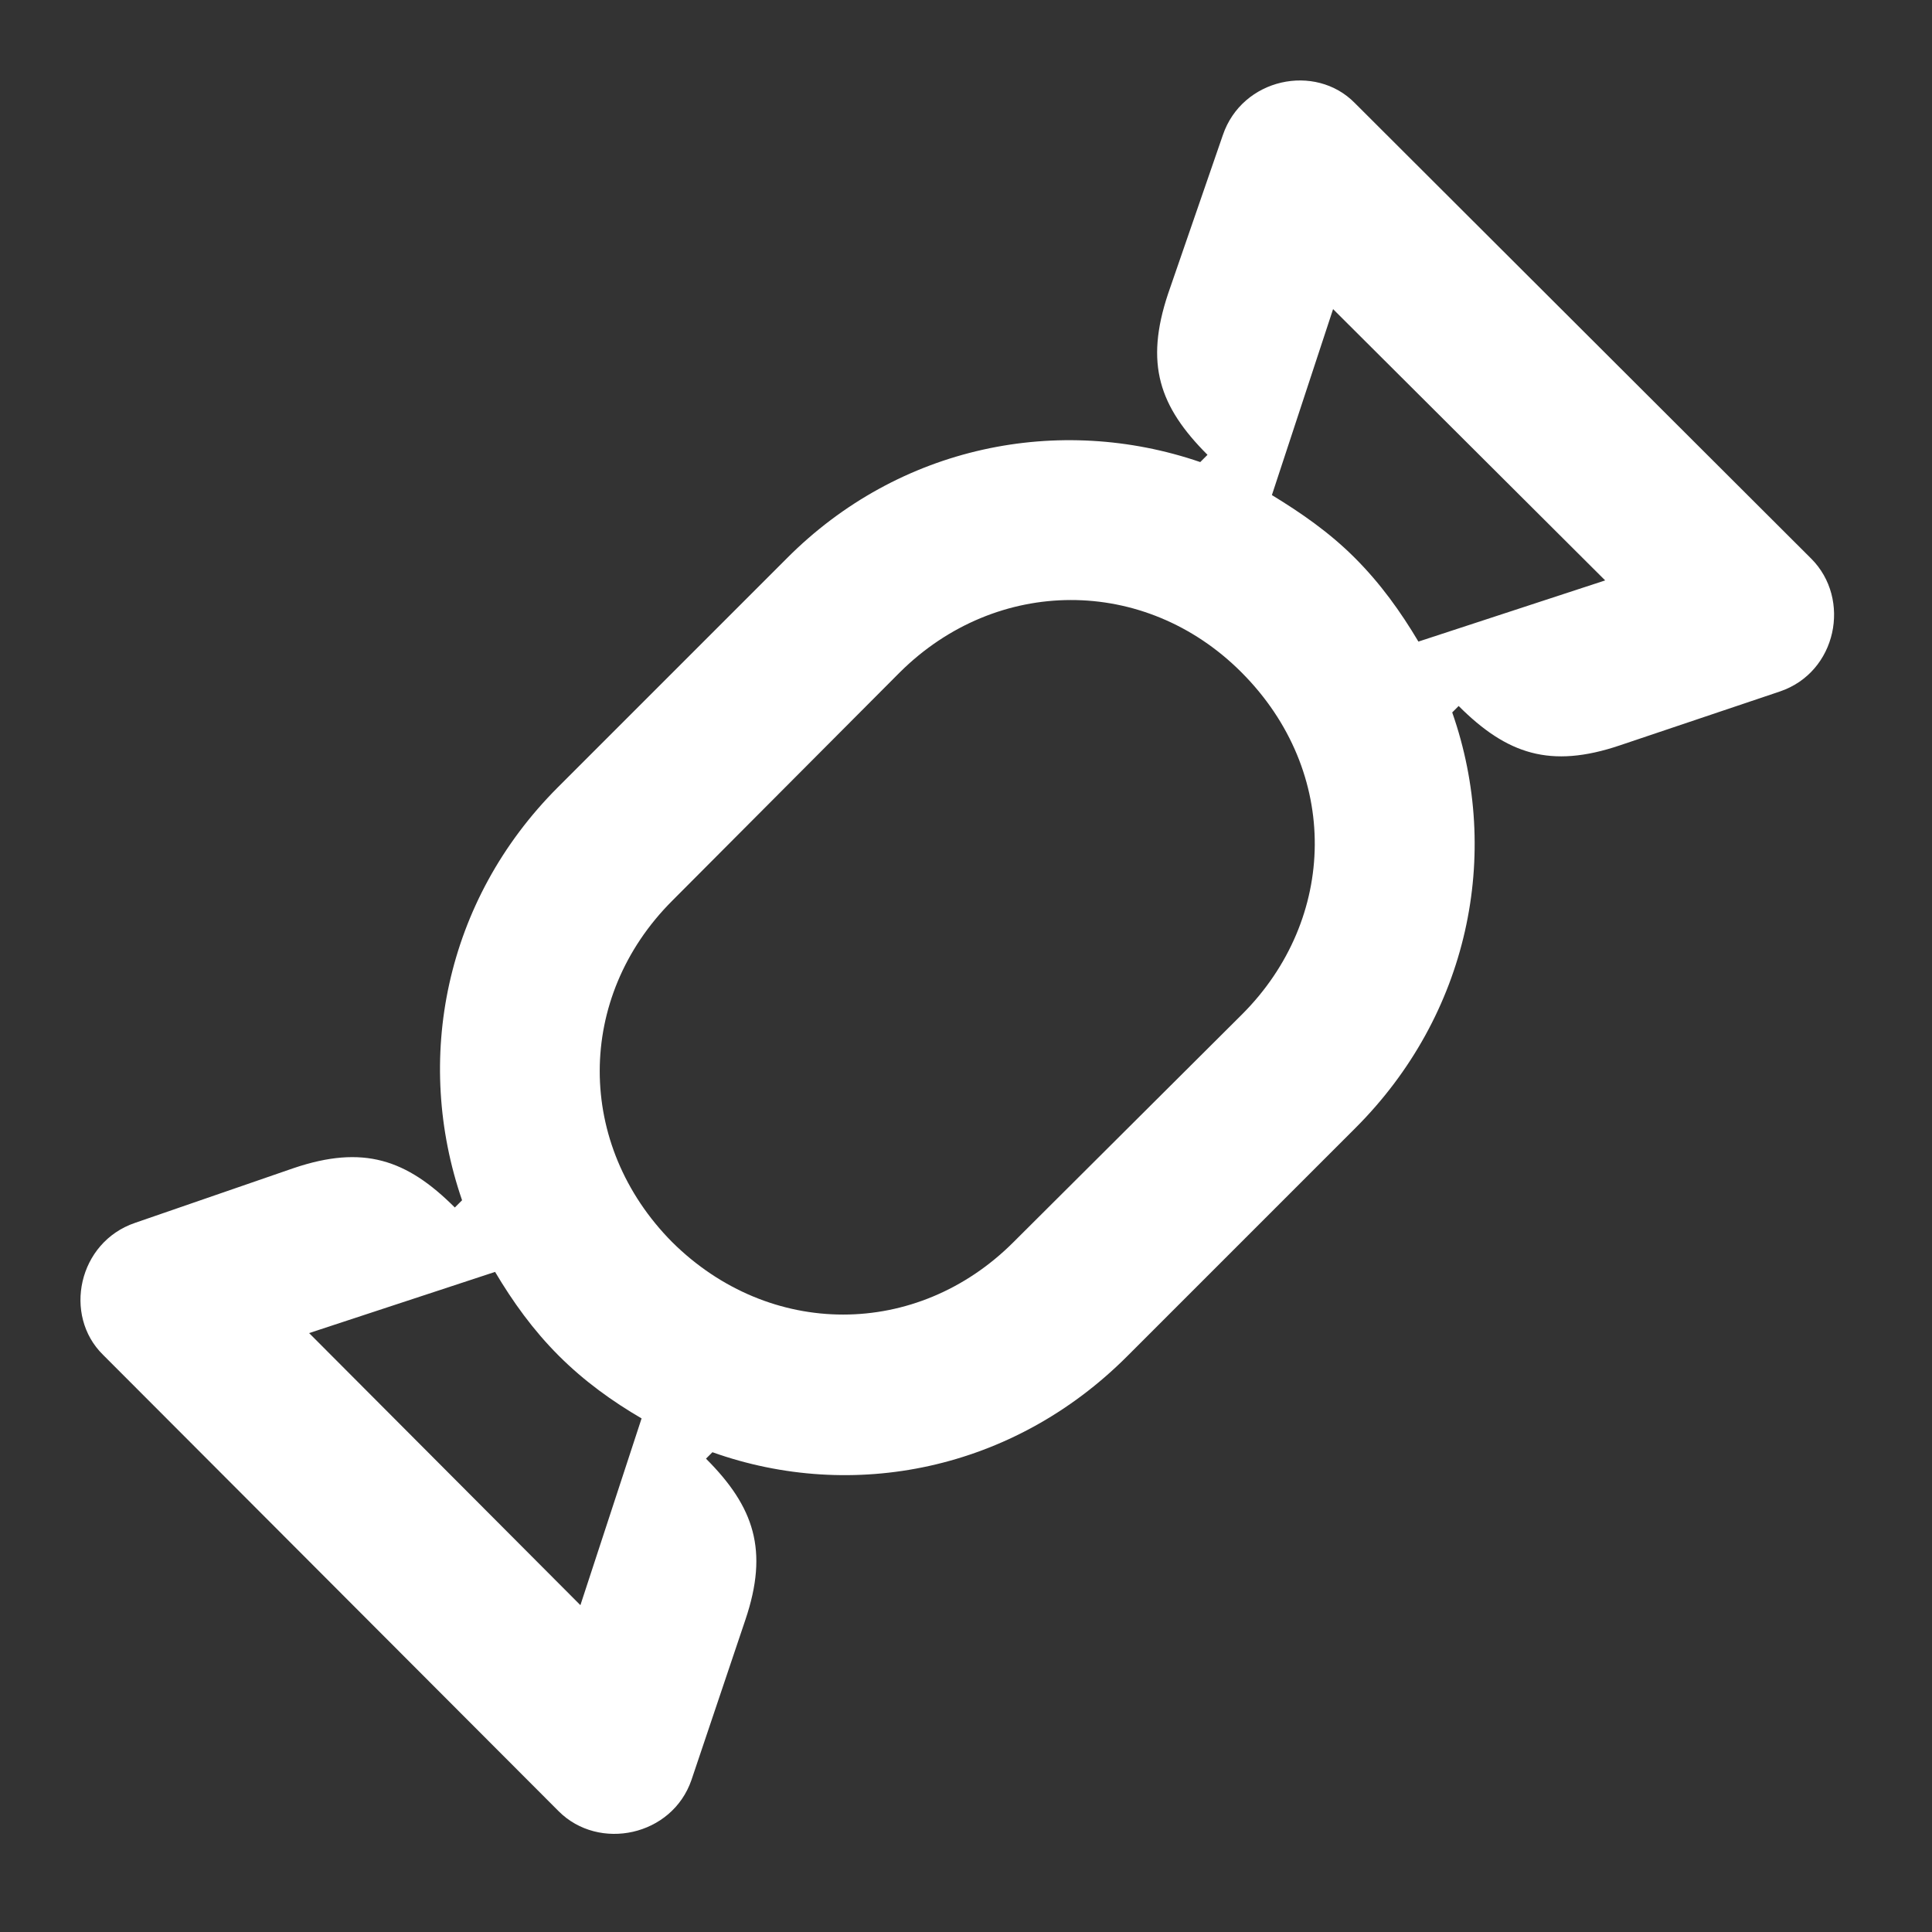 <svg width="24" height="24" viewBox="0 0 24 24" fill="none" xmlns="http://www.w3.org/2000/svg">
<rect x="0" y="0" width="24" height="24" fill="#333333" stroke="none"/>
<path d="M22.5 6.94L16.83 1.28C16.34 0.78 15.43 0.97 15.19 1.68L14.51 3.65C14.22 4.52 14.4 5.05 15 5.65L14.91 5.74C13.16 5.14 11.17 5.53 9.77 6.94L6.93 9.78C5.52 11.19 5.14 13.17 5.74 14.91L5.65 15C5.05 14.4 4.51 14.22 3.65 14.51L1.68 15.19C0.97 15.43 0.78 16.34 1.28 16.83L6.94 22.5C7.44 23 8.35 22.81 8.59 22.11L9.26 20.12C9.55 19.26 9.37 18.72 8.77 18.12L8.85 18.04C10.59 18.66 12.58 18.27 14 16.85L16.84 14.01C18.24 12.61 18.66 10.62 18.04 8.85L18.12 8.77C18.72 9.37 19.26 9.55 20.12 9.26L22.11 8.59C22.82 8.35 23 7.44 22.5 6.94ZM7.21 19.94L3.84 16.56L6.15 15.8C6.37 16.17 6.62 16.52 6.94 16.84C7.26 17.16 7.61 17.41 7.97 17.62L7.21 19.94ZM15.43 12.6L12.59 15.43C11.39 16.63 9.56 16.63 8.35 15.43C7.15 14.22 7.15 12.39 8.35 11.19L11.18 8.35C12.38 7.16 14.22 7.15 15.42 8.35C16.66 9.59 16.61 11.42 15.43 12.6ZM17.62 7.97C17.4 7.6 17.15 7.25 16.83 6.93C16.51 6.61 16.16 6.37 15.8 6.15L16.56 3.84L19.94 7.21L17.62 7.97Z" fill="white"/>
</svg>
